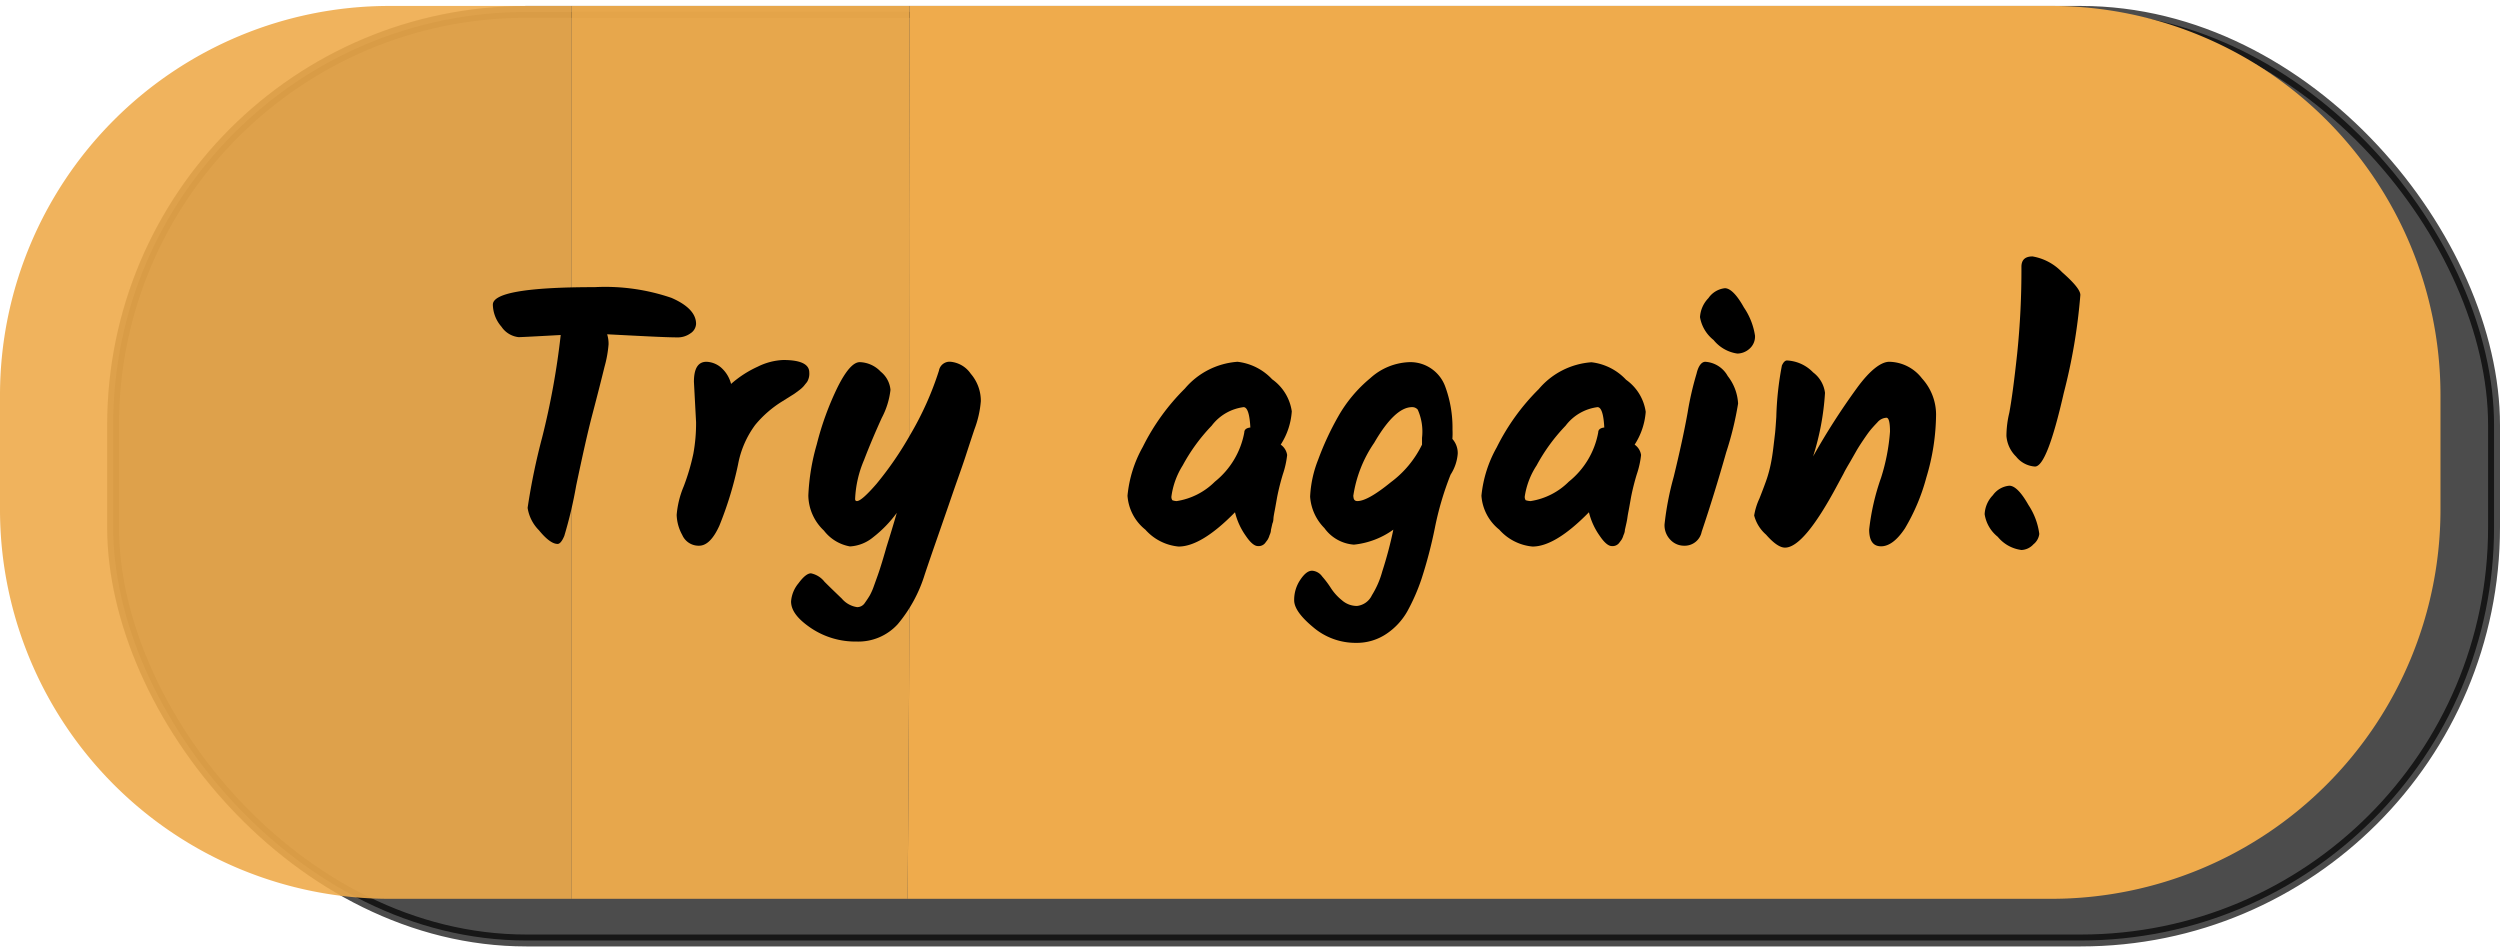 <svg xmlns="http://www.w3.org/2000/svg" width="210" height="80" viewBox="0 0 210 80"><defs><style>.cls-1{stroke:#000;stroke-miterlimit:10;opacity:0.7;}.cls-2,.cls-3,.cls-4{fill:#efab4c;}.cls-2{opacity:0.9;}.cls-3{opacity:0.95;}</style></defs><title>spil_igen</title><g id="Layer_19" data-name="Layer 19"><rect class="cls-1" x="9.5" y="1" width="200" height="78" rx="34.71"/><path class="cls-2" d="M32.6.5A32.7,32.7,0,0,0,0,33.1v9.8A32.7,32.7,0,0,0,32.6,75.5H48V.5Z"/><path class="cls-3" d="M76.4.5H48v75H76.24C76.46,50.43,76.47,25.46,76.4.5Z"/><path class="cls-4" d="M172.4.5h-96c.07,25,.06,49.93-.16,75H172.4A32.7,32.7,0,0,0,205,42.9V33.1A32.7,32.7,0,0,0,172.4.5Z"/><path d="M47.1,28.14q-3.24.18-3.54.18a2,2,0,0,1-1.44-.88,2.9,2.9,0,0,1-.72-1.85q0-1.47,8.55-1.47a17.19,17.19,0,0,1,6.45.9q2.07.9,2.07,2.19A1,1,0,0,1,58,28a1.82,1.82,0,0,1-1.14.34q-.69,0-2.52-.09T51,28.08a2.66,2.66,0,0,1,.12.84,9.89,9.89,0,0,1-.34,1.89c-.23.94-.56,2.25-1,3.92s-.88,3.69-1.38,6.06a36.71,36.71,0,0,1-1,4.23c-.19.45-.38.67-.56.67-.42,0-.94-.38-1.57-1.15a3.39,3.39,0,0,1-.95-1.88,54.2,54.2,0,0,1,1.23-5.95A64.43,64.43,0,0,0,47.1,28.14Z"/><path d="M58.47,35.46l-.18-3.39q0-1.68,1.05-1.68a2,2,0,0,1,1.19.45,2.74,2.74,0,0,1,.88,1.41,9,9,0,0,1,2.24-1.45,5.28,5.28,0,0,1,2.14-.56q2.19,0,2.19,1.05a1.33,1.33,0,0,1-.19.8l-.3.37a2.59,2.59,0,0,1-.36.32l-.38.28-1,.63a9.22,9.22,0,0,0-2.31,2A8,8,0,0,0,62,39a30.22,30.22,0,0,1-1.57,5.15c-.51,1.13-1.08,1.69-1.71,1.69a1.5,1.5,0,0,1-1.41-.9,3.7,3.7,0,0,1-.47-1.69,7.8,7.8,0,0,1,.59-2.39,18.27,18.27,0,0,0,.81-2.74A14.08,14.08,0,0,0,58.47,35.46Z"/><path d="M78.87,31.14a.91.91,0,0,1,1-.75,2.32,2.32,0,0,1,1.67,1,3.49,3.49,0,0,1,.85,2.31,8.56,8.56,0,0,1-.54,2.37c-.36,1.08-.61,1.85-.76,2.31s-.37,1.09-.65,1.88-.53,1.52-.76,2.19l-.93,2.68c-.39,1.12-.75,2.16-1.07,3.12a12,12,0,0,1-2.26,4.17,4.47,4.47,0,0,1-3.47,1.47,6.69,6.69,0,0,1-3.81-1.12C67,52,66.45,51.28,66.45,50.52A2.69,2.69,0,0,1,67.07,49q.62-.84,1.05-.84a1.94,1.94,0,0,1,1.14.71c.47.47.95.93,1.45,1.41A2.09,2.09,0,0,0,72,51a.77.77,0,0,0,.65-.36c.17-.24.31-.45.42-.64a5.1,5.1,0,0,0,.34-.78l.33-.92q.15-.42.36-1.11t.36-1.23q.51-1.62.87-2.88a10.22,10.22,0,0,1-2,2.06,3.35,3.35,0,0,1-1.93.76,3.53,3.53,0,0,1-2.19-1.33,4.13,4.13,0,0,1-1.31-2.94,18.15,18.15,0,0,1,.71-4.31,24.66,24.66,0,0,1,1.75-4.8q1.05-2.1,1.86-2.1a2.52,2.52,0,0,1,1.76.8,2.21,2.21,0,0,1,.82,1.53,6.63,6.63,0,0,1-.73,2.35c-.49,1.08-1,2.26-1.49,3.54a9.29,9.29,0,0,0-.75,3.27q0,.18.15.18c.26,0,.81-.48,1.65-1.45a28.55,28.55,0,0,0,2.84-4.14A26.33,26.33,0,0,0,78.87,31.14Z"/><path d="M107.58,37.35a1.29,1.29,0,0,1,.54.87,7.57,7.57,0,0,1-.36,1.62,19.45,19.45,0,0,0-.48,1.91c-.08.45-.14.8-.19,1.06s-.09.47-.11.62,0,.33-.1.55l-.12.53q0,.2-.12.45a1.45,1.45,0,0,1-.17.39l-.21.28a.7.7,0,0,1-.6.24c-.28,0-.62-.28-1-.84a5.8,5.8,0,0,1-.92-2q-2.82,2.88-4.74,2.88a4.25,4.25,0,0,1-2.79-1.42,4,4,0,0,1-1.5-2.85A10.33,10.33,0,0,1,96,37.53a18.4,18.4,0,0,1,3.53-4.89,6.38,6.38,0,0,1,4.42-2.25,4.71,4.71,0,0,1,2.91,1.47,4,4,0,0,1,1.65,2.69A5.86,5.86,0,0,1,107.58,37.35Zm-8.73,4.74a5.79,5.79,0,0,0,3.2-1.63,6.88,6.88,0,0,0,2.47-4.13q0-.36.51-.42-.09-1.71-.57-1.71a4,4,0,0,0-2.68,1.56,15.24,15.24,0,0,0-2.43,3.33,6.53,6.53,0,0,0-.95,2.61.48.48,0,0,0,.08.32S98.65,42.09,98.85,42.09Z"/><path d="M122,36.87a1.79,1.79,0,0,1,.45,1.23,3.77,3.77,0,0,1-.6,1.77,25.79,25.79,0,0,0-1.32,4.47,38.46,38.46,0,0,1-1.12,4.28,16.6,16.6,0,0,1-1.2,2.74,5.58,5.58,0,0,1-1.76,1.89,4.45,4.45,0,0,1-2.55.75,5.48,5.48,0,0,1-3.6-1.32c-1.06-.88-1.59-1.63-1.59-2.26a3,3,0,0,1,.51-1.71c.34-.51.66-.77,1-.77a1.13,1.13,0,0,1,.84.48,8.13,8.13,0,0,1,.75,1,4.35,4.35,0,0,0,.91,1,1.91,1.91,0,0,0,1.26.48,1.57,1.57,0,0,0,1.26-.9,7.45,7.45,0,0,0,.87-2,33.25,33.25,0,0,0,.93-3.51,6.86,6.86,0,0,1-3.31,1.26,3.35,3.35,0,0,1-2.48-1.39,4.16,4.16,0,0,1-1.2-2.64,9.63,9.63,0,0,1,.68-3.12A24.19,24.19,0,0,1,112.4,35a11.54,11.54,0,0,1,2.7-3.23,5.15,5.15,0,0,1,3.28-1.35,3.12,3.12,0,0,1,3,2,10,10,0,0,1,.63,3.66A6.56,6.56,0,0,1,122,36.87Zm-8.31,4.83q0,.39.33.39.87,0,2.82-1.59a8.62,8.62,0,0,0,2.61-3.15v-.57a4.54,4.54,0,0,0-.36-2.37.6.6,0,0,0-.48-.21q-1.44,0-3.18,3A10.62,10.62,0,0,0,113.67,41.7Z"/><path d="M137.31,37.35a1.29,1.29,0,0,1,.54.87,7.57,7.57,0,0,1-.36,1.62,19.45,19.45,0,0,0-.48,1.91c-.08.45-.14.8-.19,1.06s-.09.47-.11.62-.05.33-.1.55l-.12.53q0,.2-.12.45a1.45,1.45,0,0,1-.17.39l-.21.28a.7.7,0,0,1-.6.24c-.28,0-.62-.28-1-.84a5.8,5.8,0,0,1-.92-2q-2.82,2.88-4.74,2.88a4.25,4.25,0,0,1-2.79-1.42,4,4,0,0,1-1.5-2.85,10.33,10.33,0,0,1,1.29-4.07,18.4,18.4,0,0,1,3.53-4.89,6.38,6.38,0,0,1,4.42-2.25,4.71,4.71,0,0,1,2.91,1.47,4,4,0,0,1,1.65,2.69A5.86,5.86,0,0,1,137.31,37.35Zm-8.73,4.74a5.79,5.79,0,0,0,3.2-1.63,6.88,6.88,0,0,0,2.47-4.13q0-.36.51-.42-.09-1.71-.57-1.71a4,4,0,0,0-2.68,1.56,15.24,15.24,0,0,0-2.43,3.33,6.53,6.53,0,0,0-1,2.61.48.48,0,0,0,.08.32S128.38,42.09,128.58,42.09Z"/><path d="M143.25,30.39a2.32,2.32,0,0,1,1.88,1.2A4.09,4.09,0,0,1,146,33.9a27.25,27.25,0,0,1-1,4.1q-1,3.53-2.06,6.67a1.45,1.45,0,0,1-1.47,1.17,1.57,1.57,0,0,1-1.15-.49,1.75,1.75,0,0,1-.5-1.29,24.74,24.74,0,0,1,.77-4q.77-3.16,1.17-5.4a26,26,0,0,1,.75-3.27C142.66,30.74,142.93,30.39,143.25,30.39Zm-.45-3.75a2.51,2.51,0,0,1,.71-1.6,1.93,1.93,0,0,1,1.38-.83c.45,0,1,.54,1.6,1.62a5.71,5.71,0,0,1,.93,2.36,1.36,1.36,0,0,1-.48,1.12,1.56,1.56,0,0,1-1,.39,3.13,3.13,0,0,1-2-1.14A3.11,3.11,0,0,1,142.8,26.64Z"/><path d="M158.7,30.39a3.54,3.54,0,0,1,2.75,1.4,4.52,4.52,0,0,1,1.18,3,18.69,18.69,0,0,1-.82,5.33,16.78,16.78,0,0,1-1.8,4.27q-1,1.5-2,1.5c-.67,0-1-.47-1-1.41a19.38,19.38,0,0,1,1-4.35,16.75,16.75,0,0,0,.75-3.87q0-1.17-.3-1.17a1.07,1.07,0,0,0-.76.39c-.25.26-.46.49-.62.69s-.34.46-.55.77-.39.59-.54.84l-.57,1c-.23.39-.42.71-.56,1l-.54,1q-2.79,5.22-4.38,5.22c-.42,0-.95-.36-1.59-1.09a3.19,3.19,0,0,1-1-1.61,5.38,5.38,0,0,1,.44-1.42q.43-1.09.63-1.68a10.84,10.84,0,0,0,.33-1.25c.09-.44.16-.91.22-1.42s.11-.91.14-1.19.06-.72.1-1.32a26.35,26.35,0,0,1,.47-4.32c.13-.28.27-.42.43-.42a3.26,3.26,0,0,1,2.19,1,2.54,2.54,0,0,1,1,1.72,21.86,21.86,0,0,1-1,5.34A57.67,57.67,0,0,1,156,32.57C157.06,31.12,158,30.39,158.7,30.39Z"/><path d="M166.71,43.19a2.44,2.44,0,0,1,.69-1.59,1.91,1.91,0,0,1,1.38-.8c.46,0,1,.54,1.61,1.62a5.7,5.7,0,0,1,.91,2.43,1.31,1.31,0,0,1-.49.87,1.44,1.44,0,0,1-1,.48,3.07,3.07,0,0,1-2-1.11A3,3,0,0,1,166.71,43.19Zm3.09-20.78q0-.87.93-.87a4.46,4.46,0,0,1,2.48,1.32c1,.88,1.54,1.52,1.54,1.92A47.94,47.94,0,0,1,173.36,33c-.94,4.13-1.74,6.19-2.42,6.19a2.21,2.21,0,0,1-1.59-.84,2.69,2.69,0,0,1-.81-1.74,8.42,8.42,0,0,1,.24-1.93q.3-1.61.66-4.95A68.33,68.33,0,0,0,169.8,22.41Z"/></g></svg>
